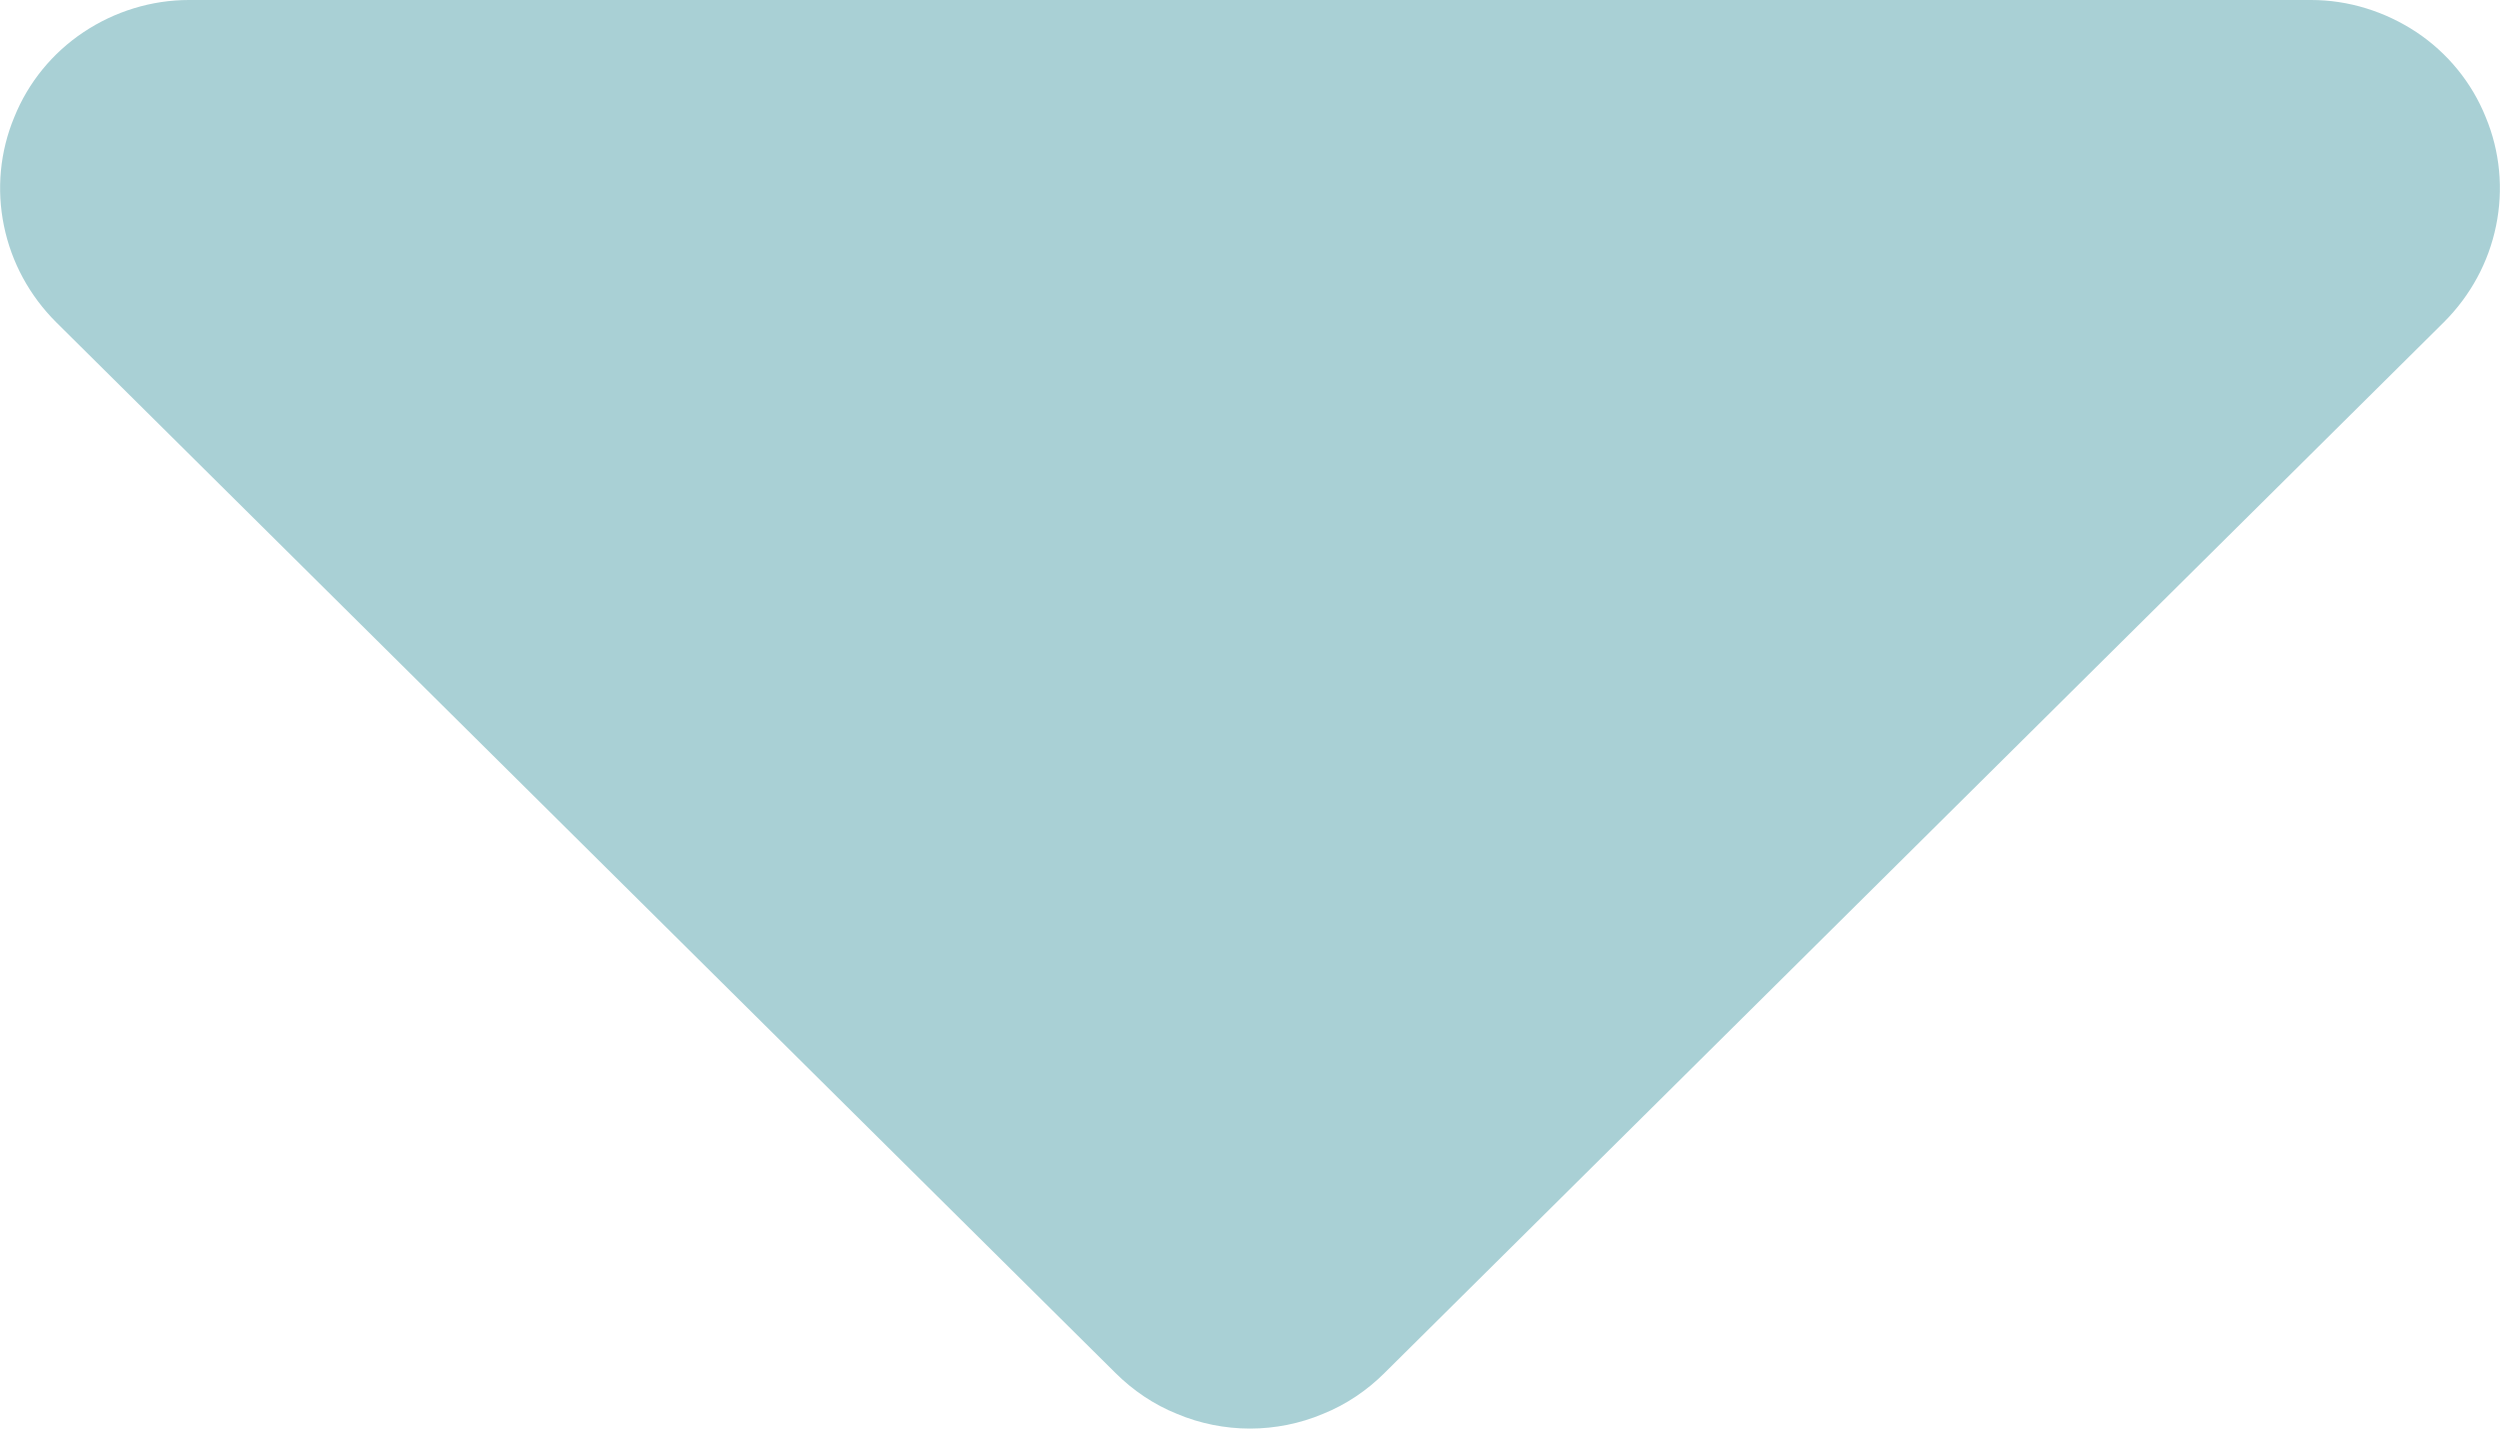 <svg width="7" height="4" viewBox="0 0 7 4" fill="none" xmlns="http://www.w3.org/2000/svg">
<path d="M0.529 0H6.471C6.576 0 6.678 0.032 6.766 0.09C6.853 0.148 6.921 0.231 6.96 0.328C7 0.424 7.01 0.53 6.989 0.632C6.968 0.735 6.917 0.828 6.843 0.902L3.877 3.844C3.828 3.893 3.769 3.933 3.704 3.959C3.64 3.986 3.57 4 3.5 4C3.43 4 3.36 3.986 3.296 3.959C3.231 3.933 3.172 3.893 3.123 3.844L0.157 0.902C0.083 0.828 0.032 0.735 0.011 0.632C-0.01 0.53 -0 0.424 0.04 0.328C0.079 0.231 0.147 0.148 0.234 0.09C0.321 0.032 0.424 0 0.529 0Z" fill="#A9D0D5"/>
</svg>

